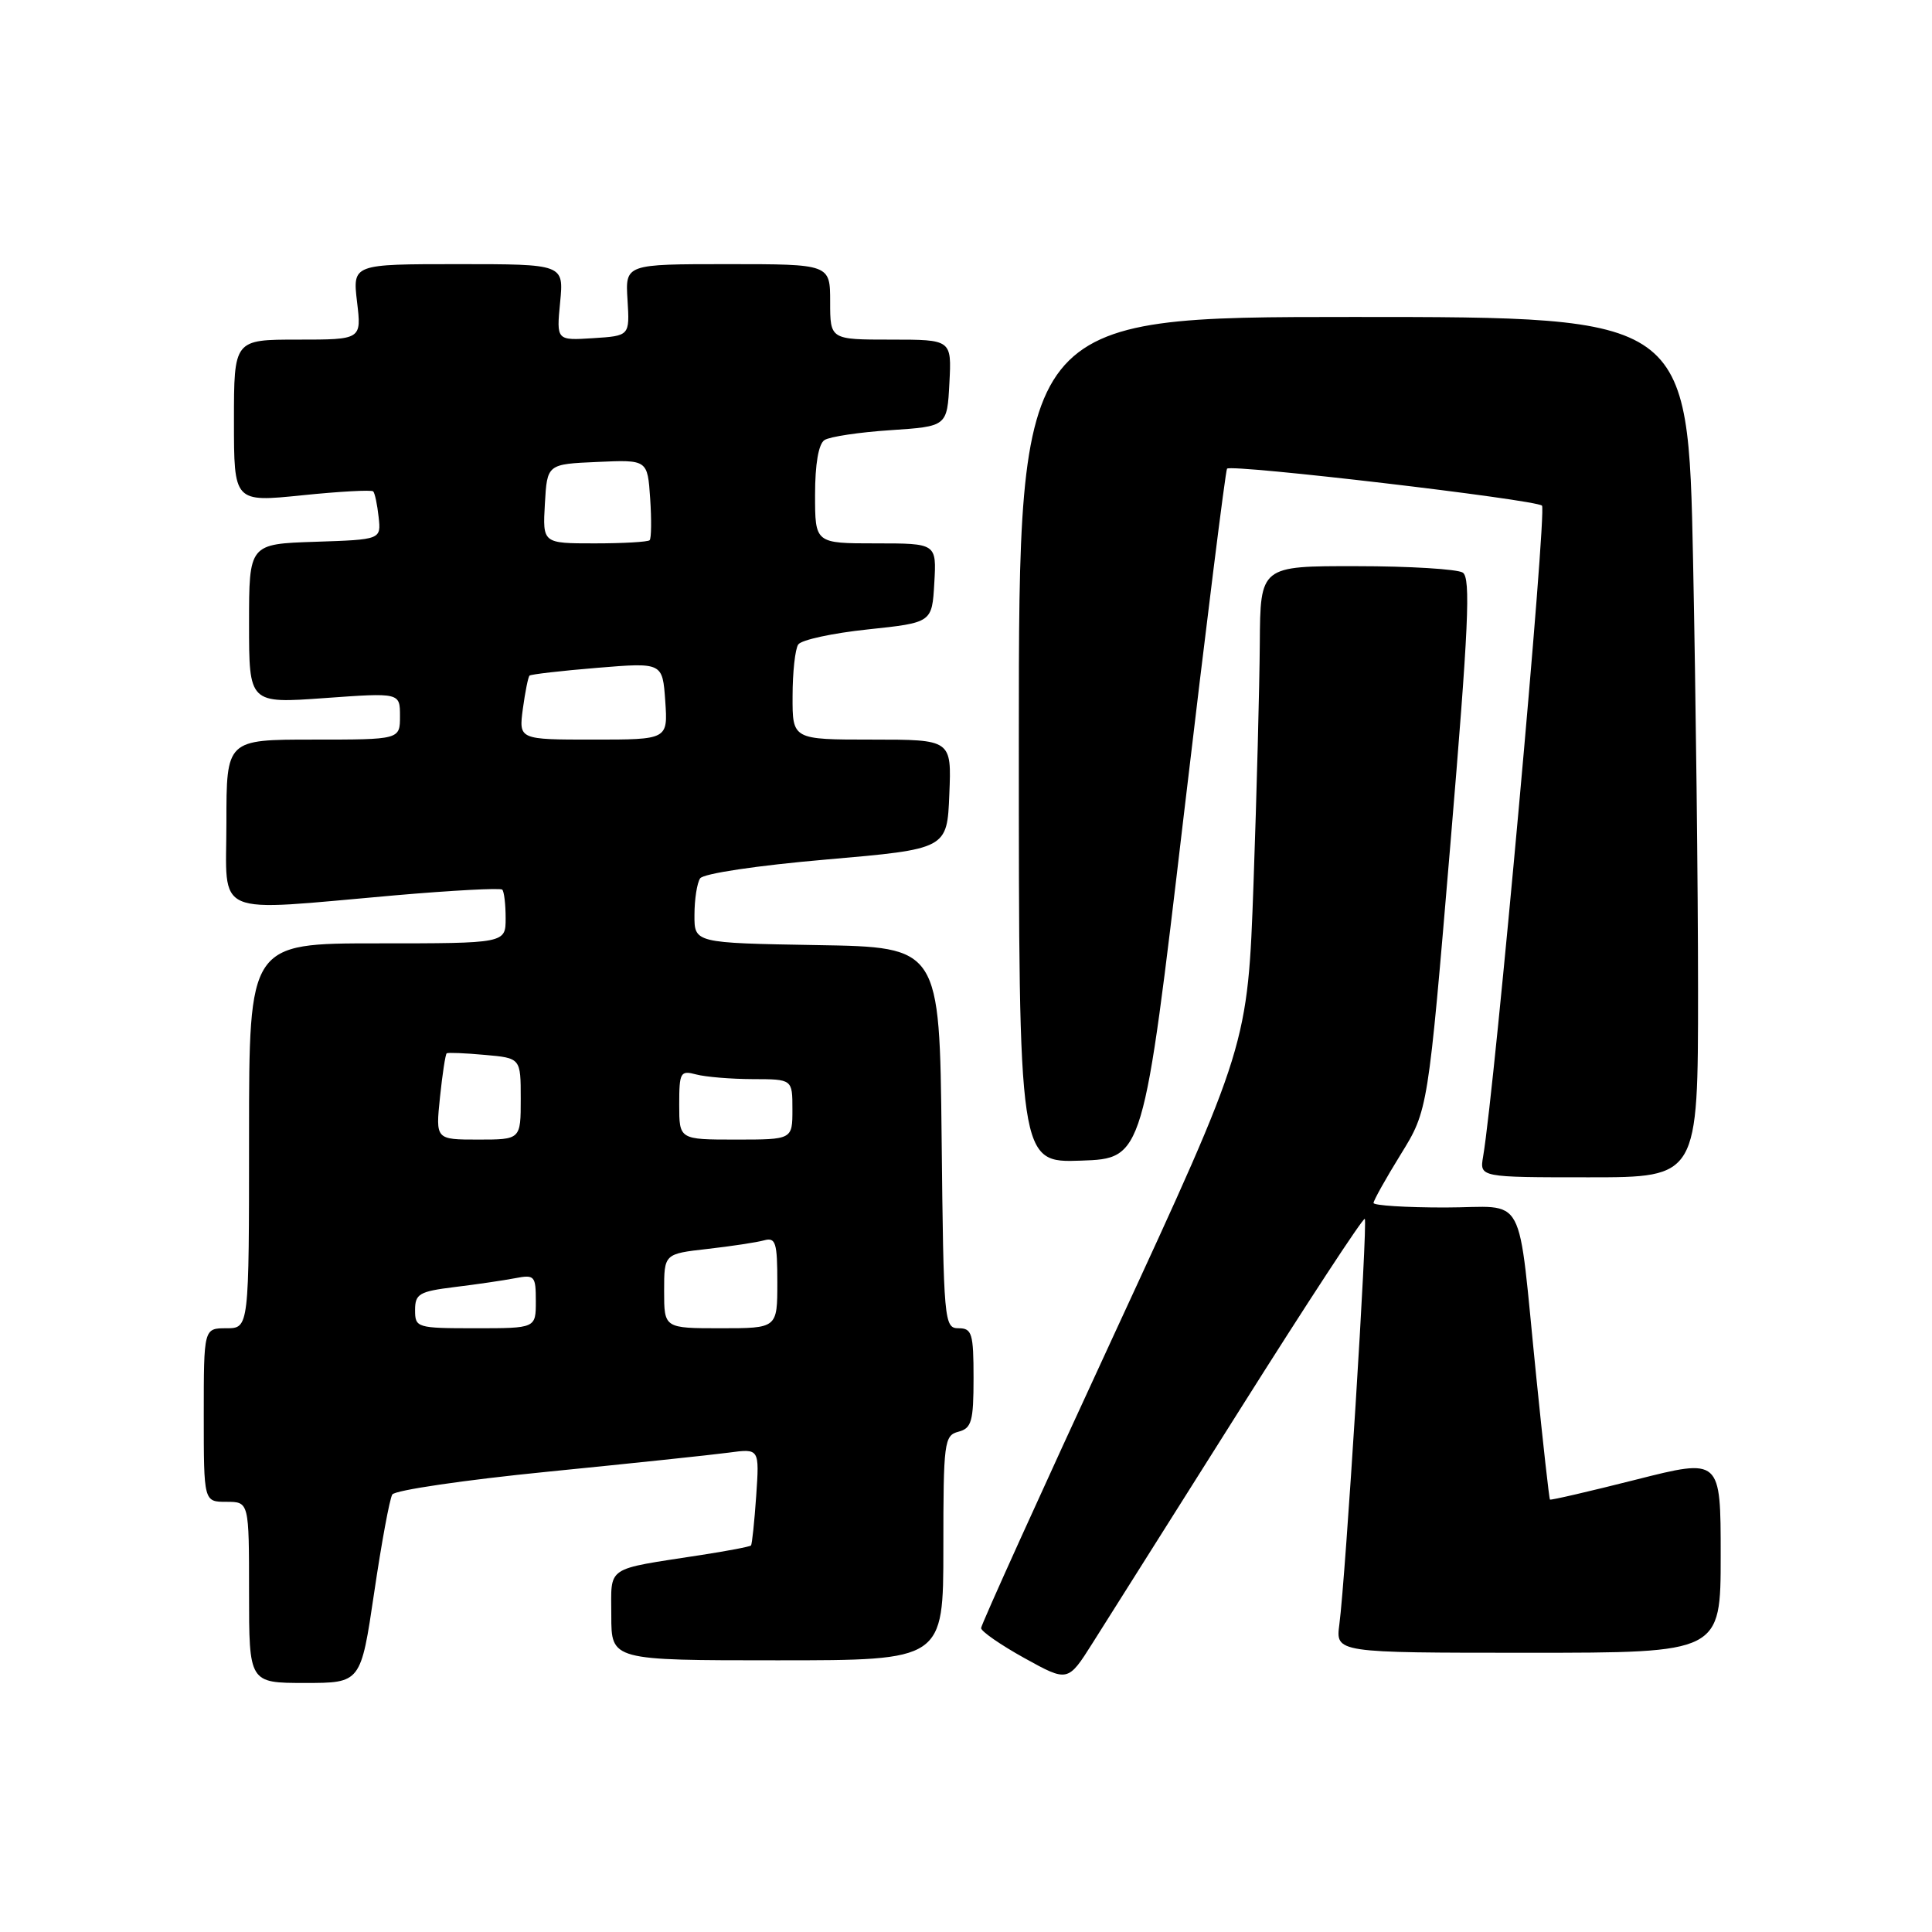 <?xml version="1.0" encoding="UTF-8" standalone="no"?>
<!DOCTYPE svg PUBLIC "-//W3C//DTD SVG 1.1//EN" "http://www.w3.org/Graphics/SVG/1.1/DTD/svg11.dtd" >
<svg xmlns="http://www.w3.org/2000/svg" xmlns:xlink="http://www.w3.org/1999/xlink" version="1.1" viewBox="0 0 256 256">
 <g >
 <path fill="currentColor"
d=" M 49.58 211.03 C 50.55 204.45 51.63 198.60 51.98 198.03 C 52.33 197.46 61.59 196.10 72.56 195.01 C 83.53 193.92 94.33 192.78 96.57 192.48 C 100.63 191.93 100.63 191.93 100.20 198.22 C 99.96 201.67 99.65 204.63 99.51 204.78 C 99.38 204.94 96.39 205.51 92.88 206.05 C 80.04 208.04 81.00 207.39 81.00 214.08 C 81.00 220.00 81.00 220.00 103.00 220.00 C 125.00 220.00 125.00 220.00 125.00 205.12 C 125.00 191.07 125.11 190.20 127.00 189.71 C 128.74 189.25 129.00 188.35 129.00 182.59 C 129.00 176.69 128.79 176.00 127.02 176.00 C 125.10 176.00 125.03 175.17 124.77 150.75 C 124.50 125.50 124.50 125.50 108.25 125.23 C 92.00 124.95 92.00 124.95 92.02 121.23 C 92.02 119.18 92.36 117.00 92.77 116.39 C 93.18 115.75 100.36 114.68 109.50 113.89 C 125.50 112.50 125.50 112.50 125.79 105.25 C 126.09 98.00 126.09 98.00 115.54 98.00 C 105.00 98.00 105.00 98.00 105.02 92.25 C 105.02 89.09 105.36 86.00 105.77 85.40 C 106.17 84.79 110.33 83.89 115.00 83.40 C 123.50 82.50 123.50 82.50 123.80 77.25 C 124.10 72.00 124.10 72.00 116.05 72.00 C 108.00 72.00 108.00 72.00 108.00 65.56 C 108.00 61.50 108.46 58.82 109.25 58.31 C 109.94 57.86 113.88 57.27 118.00 57.00 C 125.50 56.50 125.50 56.50 125.80 50.75 C 126.10 45.00 126.10 45.00 118.05 45.00 C 110.00 45.00 110.00 45.00 110.00 40.00 C 110.00 35.00 110.00 35.00 96.42 35.00 C 82.85 35.00 82.85 35.00 83.15 39.75 C 83.44 44.50 83.44 44.50 78.59 44.81 C 73.73 45.12 73.73 45.12 74.22 40.06 C 74.71 35.00 74.71 35.00 60.71 35.00 C 46.72 35.00 46.72 35.00 47.31 40.00 C 47.91 45.00 47.91 45.00 39.45 45.00 C 31.00 45.00 31.00 45.00 31.00 55.78 C 31.00 66.55 31.00 66.55 40.02 65.63 C 44.98 65.12 49.22 64.89 49.45 65.11 C 49.67 65.33 49.99 66.86 50.17 68.51 C 50.50 71.50 50.50 71.50 41.75 71.79 C 33.00 72.08 33.00 72.08 33.00 82.65 C 33.00 93.22 33.00 93.22 43.00 92.50 C 53.00 91.78 53.00 91.78 53.00 94.89 C 53.00 98.00 53.00 98.00 41.50 98.00 C 30.00 98.00 30.00 98.00 30.00 109.00 C 30.00 121.72 27.83 120.78 52.30 118.64 C 59.89 117.98 66.30 117.64 66.55 117.88 C 66.80 118.13 67.00 119.83 67.00 121.67 C 67.00 125.00 67.00 125.00 50.00 125.00 C 33.00 125.00 33.00 125.00 33.00 150.50 C 33.00 176.00 33.00 176.00 30.00 176.00 C 27.00 176.00 27.00 176.00 27.00 187.50 C 27.00 199.00 27.00 199.00 30.00 199.00 C 33.00 199.00 33.00 199.00 33.00 211.00 C 33.00 223.00 33.00 223.00 40.41 223.00 C 47.81 223.00 47.81 223.00 49.58 211.03 Z  M 164.27 186.81 C 173.17 172.69 180.63 161.30 180.84 161.51 C 181.25 161.92 178.30 208.99 177.47 215.25 C 176.98 219.00 176.98 219.00 202.49 219.00 C 228.00 219.00 228.00 219.00 228.00 206.11 C 228.00 193.22 228.00 193.22 216.78 196.06 C 210.61 197.62 205.48 198.81 205.38 198.70 C 205.27 198.59 204.46 191.30 203.57 182.50 C 201.00 157.23 202.49 160.00 191.45 160.00 C 186.25 160.00 182.00 159.73 182.00 159.40 C 182.00 159.07 183.62 156.17 185.61 152.95 C 189.22 147.11 189.22 147.11 192.18 111.91 C 194.60 83.06 194.90 76.55 193.82 75.87 C 193.09 75.41 186.76 75.02 179.75 75.02 C 167.00 75.00 167.00 75.00 166.93 85.25 C 166.89 90.89 166.52 105.17 166.10 117.00 C 165.33 138.50 165.33 138.50 147.67 176.72 C 137.95 197.74 130.00 215.29 130.00 215.73 C 130.00 216.16 132.59 217.96 135.75 219.71 C 141.50 222.89 141.50 222.89 144.78 217.70 C 146.59 214.84 155.36 200.94 164.27 186.81 Z  M 225.00 131.25 C 225.00 117.64 224.70 91.99 224.34 74.25 C 223.68 42.00 223.68 42.00 179.34 42.00 C 135.00 42.00 135.00 42.00 135.00 98.04 C 135.00 154.08 135.00 154.08 143.25 153.79 C 151.50 153.50 151.50 153.50 156.86 108.00 C 159.81 82.97 162.39 62.32 162.59 62.10 C 163.18 61.47 203.42 66.19 204.32 67.00 C 205.00 67.61 198.08 144.10 196.52 153.25 C 196.05 156.00 196.05 156.00 210.53 156.00 C 225.00 156.00 225.00 156.00 225.00 131.25 Z  M 55.00 173.59 C 55.00 171.44 55.55 171.12 60.25 170.54 C 63.14 170.19 66.74 169.66 68.25 169.37 C 70.84 168.87 71.00 169.05 71.00 172.42 C 71.00 176.00 71.00 176.00 63.00 176.00 C 55.22 176.00 55.00 175.93 55.00 173.59 Z  M 88.00 171.07 C 88.00 166.14 88.00 166.14 93.75 165.49 C 96.91 165.13 100.29 164.62 101.25 164.35 C 102.78 163.93 103.00 164.64 103.00 169.93 C 103.00 176.00 103.00 176.00 95.50 176.00 C 88.00 176.00 88.00 176.00 88.00 171.07 Z  M 58.30 145.39 C 58.62 142.31 59.02 139.69 59.19 139.57 C 59.36 139.45 61.64 139.54 64.25 139.78 C 69.00 140.20 69.00 140.20 69.00 145.60 C 69.00 151.00 69.00 151.00 63.36 151.00 C 57.72 151.00 57.72 151.00 58.30 145.39 Z  M 90.00 146.38 C 90.00 142.08 90.15 141.81 92.25 142.37 C 93.49 142.70 96.86 142.98 99.75 142.99 C 105.00 143.00 105.00 143.00 105.00 147.00 C 105.00 151.00 105.00 151.00 97.50 151.00 C 90.00 151.00 90.00 151.00 90.00 146.38 Z  M 69.28 93.92 C 69.59 91.67 69.98 89.69 70.17 89.52 C 70.35 89.35 74.39 88.88 79.15 88.49 C 87.79 87.78 87.79 87.78 88.15 92.89 C 88.50 98.00 88.50 98.00 78.62 98.00 C 68.74 98.00 68.74 98.00 69.28 93.92 Z  M 72.20 66.75 C 72.50 61.50 72.50 61.50 79.15 61.21 C 85.80 60.91 85.80 60.91 86.15 66.04 C 86.34 68.86 86.31 71.35 86.08 71.58 C 85.85 71.81 82.57 72.00 78.78 72.00 C 71.90 72.00 71.90 72.00 72.20 66.75 Z "/>
</g>
</svg>